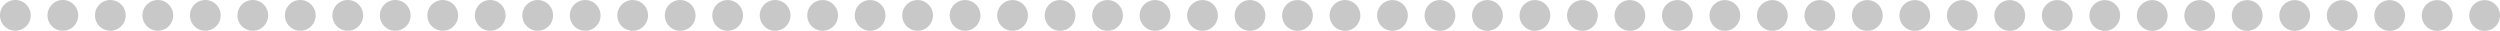 <svg xmlns="http://www.w3.org/2000/svg" xmlns:xlink="http://www.w3.org/1999/xlink" width="895" height="11" class="svg"><title>badge-for-git. (line) Style: 5</title><desc>char-height: 11 char_width:6 font-size :10</desc><path fill="#C8C8C8" d="m0,5.5 a5.5,5.5 0 1,1 0,0.001 m17,0 a5.5,5.5 0 1,1 0,0.001 m17,0 a5.5,5.5 0 1,1 0,0.001 m17,0 a5.5,5.5 0 1,1 0,0.001 m17,0 a5.5,5.5 0 1,1 0,0.001 m17,0 a5.5,5.5 0 1,1 0,0.001 m17,0 a5.5,5.5 0 1,1 0,0.001 m17,0 a5.5,5.5 0 1,1 0,0.001 m17,0 a5.5,5.5 0 1,1 0,0.001 m17,0 a5.5,5.5 0 1,1 0,0.001 m17,0 a5.5,5.5 0 1,1 0,0.001 m17,0 a5.5,5.5 0 1,1 0,0.001 m17,0 a5.5,5.5 0 1,1 0,0.001 m17,0 a5.5,5.5 0 1,1 0,0.001 m17,0 a5.5,5.5 0 1,1 0,0.001 m17,0 a5.5,5.5 0 1,1 0,0.001 m17,0 a5.5,5.5 0 1,1 0,0.001 m17,0 a5.5,5.5 0 1,1 0,0.001 m17,0 a5.5,5.5 0 1,1 0,0.001 m17,0 a5.5,5.5 0 1,1 0,0.001 m17,0 a5.5,5.5 0 1,1 0,0.001 m17,0 a5.5,5.5 0 1,1 0,0.001 m17,0 a5.5,5.5 0 1,1 0,0.001 m17,0 a5.5,5.5 0 1,1 0,0.001 m17,0 a5.5,5.5 0 1,1 0,0.001 m17,0 a5.5,5.5 0 1,1 0,0.001 m17,0 a5.5,5.5 0 1,1 0,0.001 m17,0 a5.5,5.5 0 1,1 0,0.001 m17,0 a5.5,5.5 0 1,1 0,0.001 m17,0 a5.5,5.5 0 1,1 0,0.001 m17,0 a5.5,5.5 0 1,1 0,0.001 m17,0 a5.5,5.5 0 1,1 0,0.001 m17,0 a5.5,5.5 0 1,1 0,0.001 m17,0 a5.5,5.5 0 1,1 0,0.001 m17,0 a5.5,5.5 0 1,1 0,0.001 m17,0 a5.5,5.5 0 1,1 0,0.001 m17,0 a5.5,5.5 0 1,1 0,0.001 m17,0 a5.5,5.5 0 1,1 0,0.001 m17,0 a5.5,5.5 0 1,1 0,0.001 m17,0 a5.5,5.5 0 1,1 0,0.001 m17,0 a5.5,5.5 0 1,1 0,0.001 m17,0 a5.5,5.5 0 1,1 0,0.001 m17,0 a5.5,5.5 0 1,1 0,0.001 m17,0 a5.5,5.5 0 1,1 0,0.001 m17,0 a5.5,5.5 0 1,1 0,0.001 m17,0 a5.5,5.5 0 1,1 0,0.001 m17,0 a5.5,5.5 0 1,1 0,0.001 m17,0 a5.5,5.5 0 1,1 0,0.001 m17,0 a5.5,5.5 0 1,1 0,0.001 m17,0 a5.5,5.5 0 1,1 0,0.001 m17,0 a5.5,5.5 0 1,1 0,0.001 m17,0 a5.5,5.5 0 1,1 0,0.001 m17,0 a5.5,5.5 0 1,1 0,0.001 "></path></svg>
